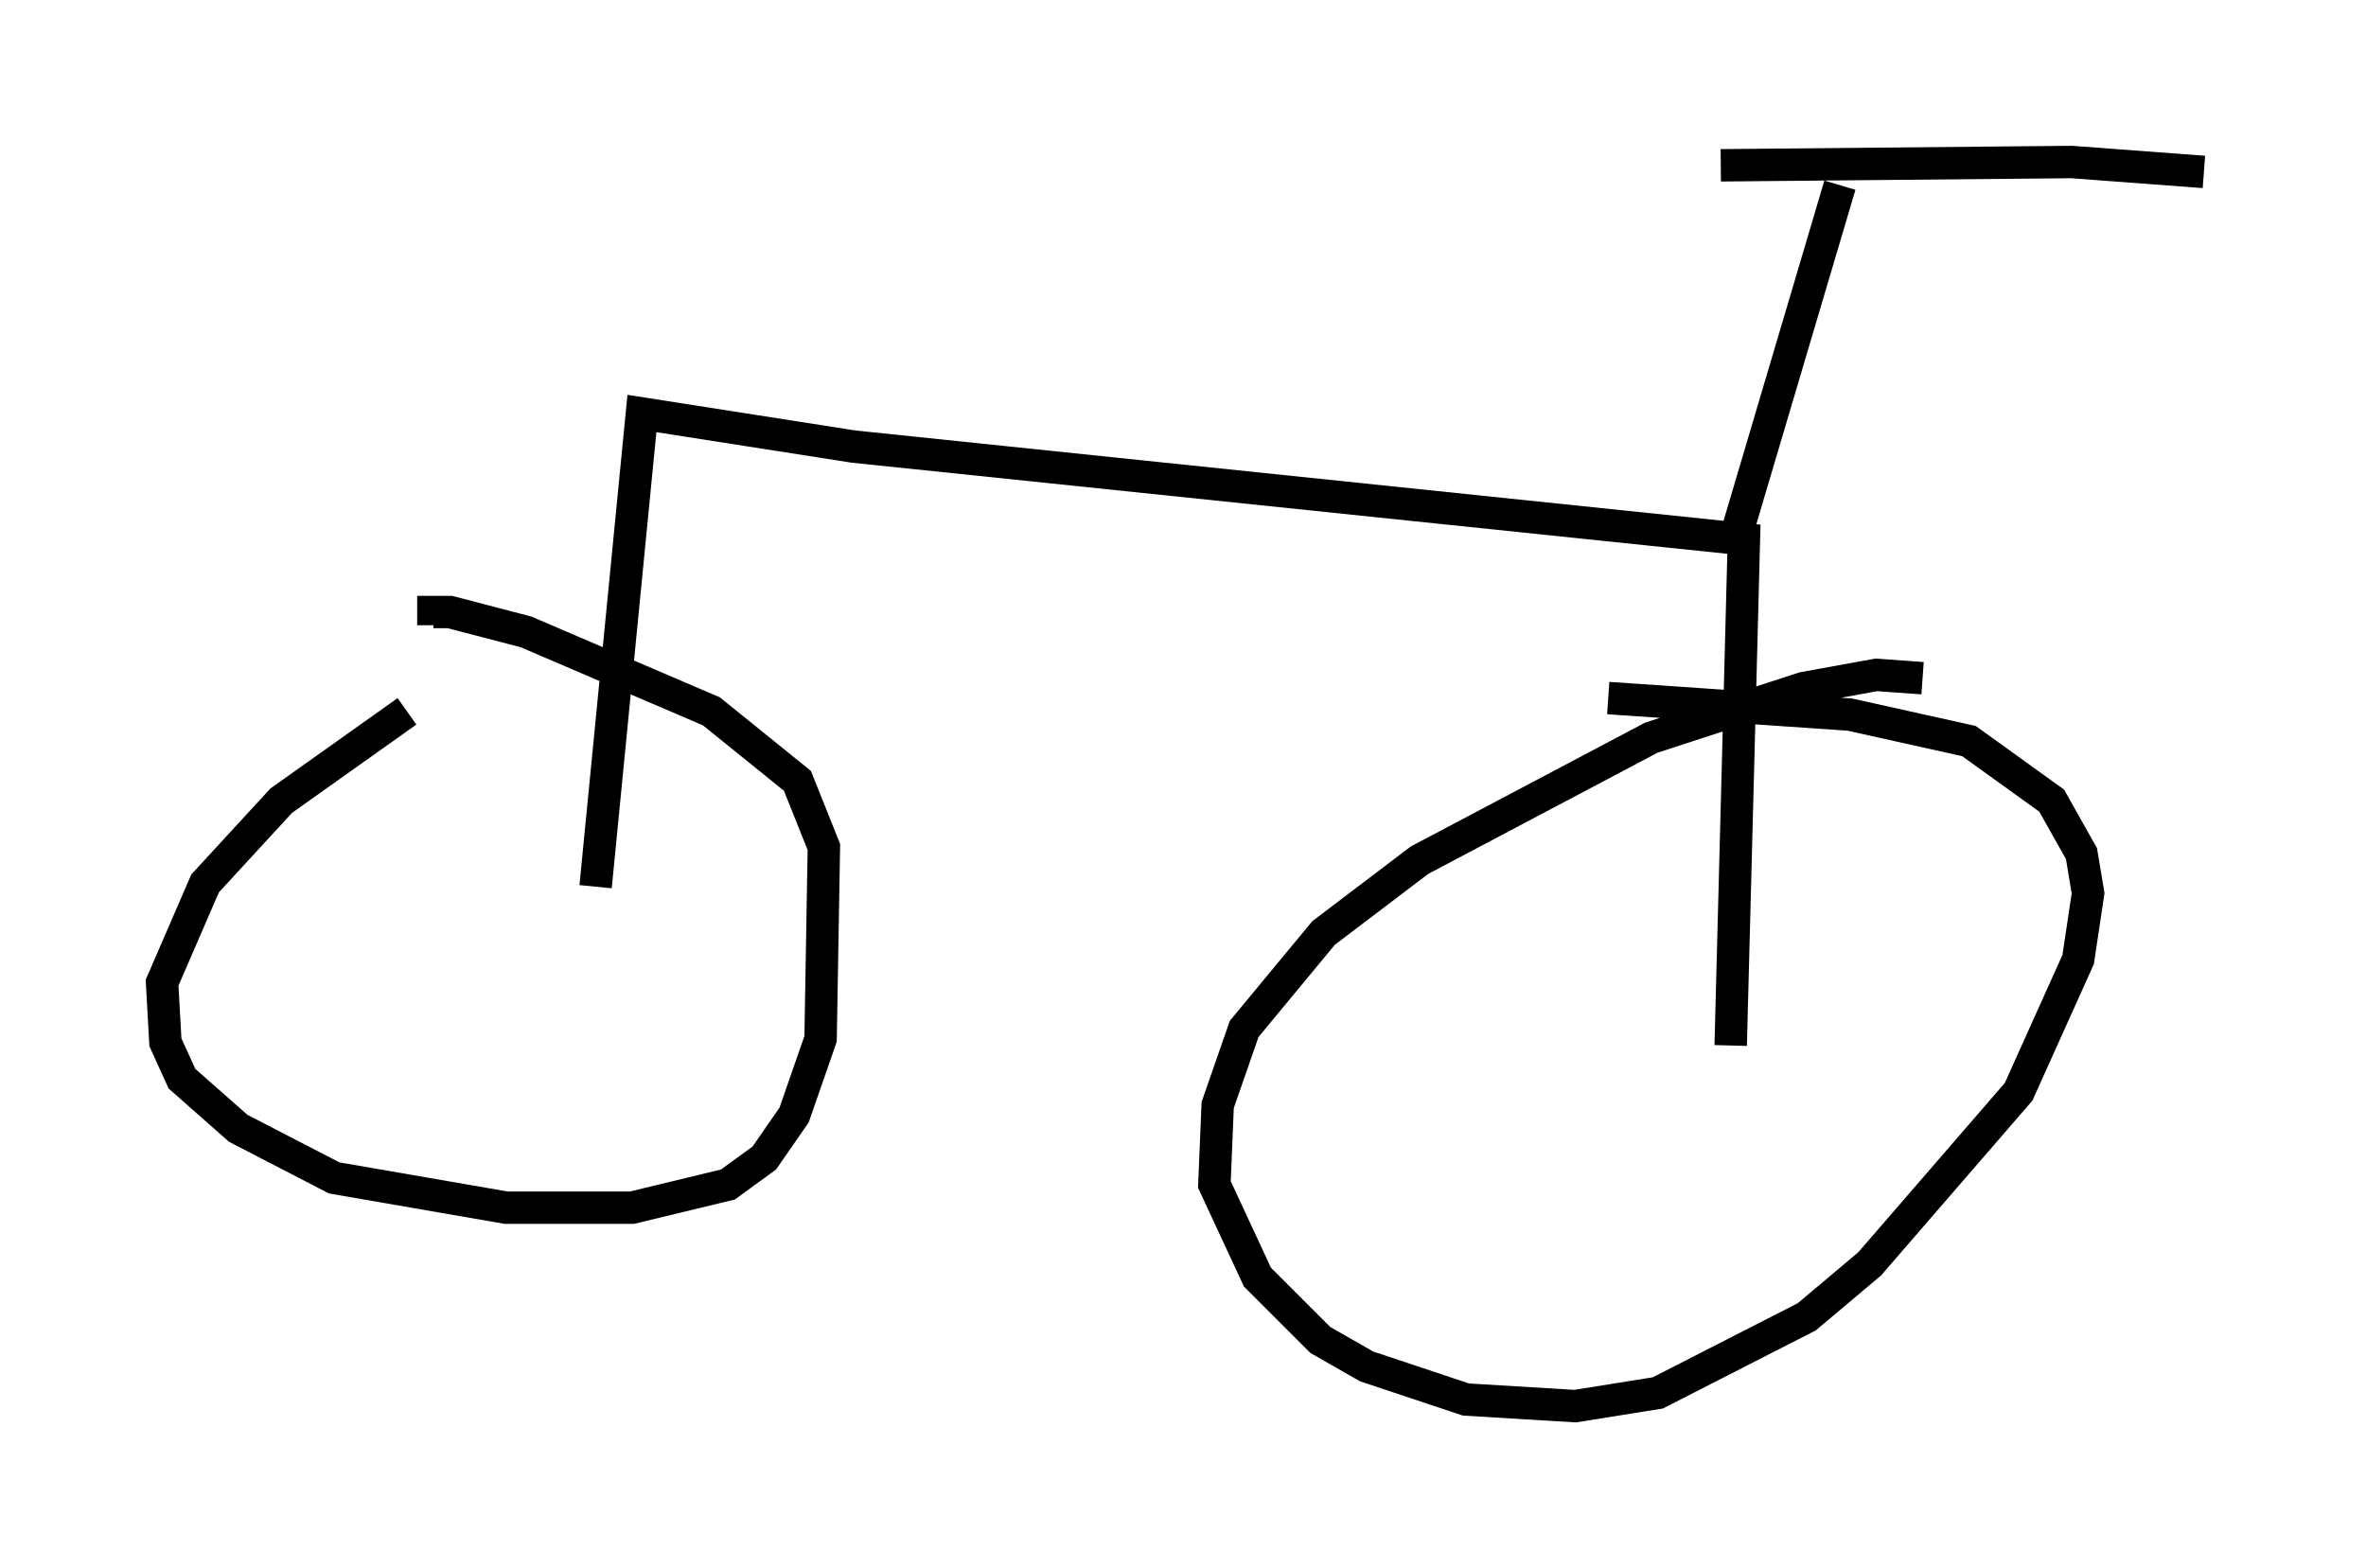 <?xml version="1.0" encoding="utf-8" ?>
<svg baseProfile="full" height="48.384" version="1.1" width="72.986" xmlns="http://www.w3.org/2000/svg" xmlns:ev="http://www.w3.org/2001/xml-events" xmlns:xlink="http://www.w3.org/1999/xlink"><defs /><rect fill="white" height="48.384" width="72.986" x="0" y="0" /><path d="M17.454, 19.598 m-4.9, 2.348 l-3.879, 2.756 -2.348, 2.552 l-1.327, 3.063 0.102, 1.838 l0.51, 1.123 1.735, 1.531 l2.96, 1.531 5.308, 0.919 l3.879, 0.0 2.96, -0.715 l1.123, -0.817 0.919, -1.327 l0.817, -2.348 0.102, -5.921 l-0.817, -2.042 -2.654, -2.144 l-5.717, -2.45 -2.348, -0.613 l-0.51, 0.0 0.0, 0.408 m45.938, 1.633 l-1.429, -0.102 -2.246, 0.408 l-4.696, 1.531 -7.146, 3.777 l-2.96, 2.246 -2.45, 2.96 l-0.817, 2.348 -0.102, 2.45 l1.327, 2.858 1.94, 1.94 l1.429, 0.817 3.063, 1.021 l3.369, 0.204 2.552, -0.408 l4.594, -2.348 1.94, -1.633 l4.594, -5.308 1.838, -4.083 l0.306, -2.042 -0.204, -1.225 l-0.919, -1.633 -2.552, -1.838 l-3.675, -0.817 -7.452, -0.51 m-31.238, 5.819 l1.429, -14.598 6.533, 1.021 l27.461, 2.858 -0.408, 15.619 m0.102, -15.517 l3.267, -11.025 m-3.675, -0.613 l10.821, -0.102 4.083, 0.306 " fill="none" stroke="black" stroke-width="1" /></svg>